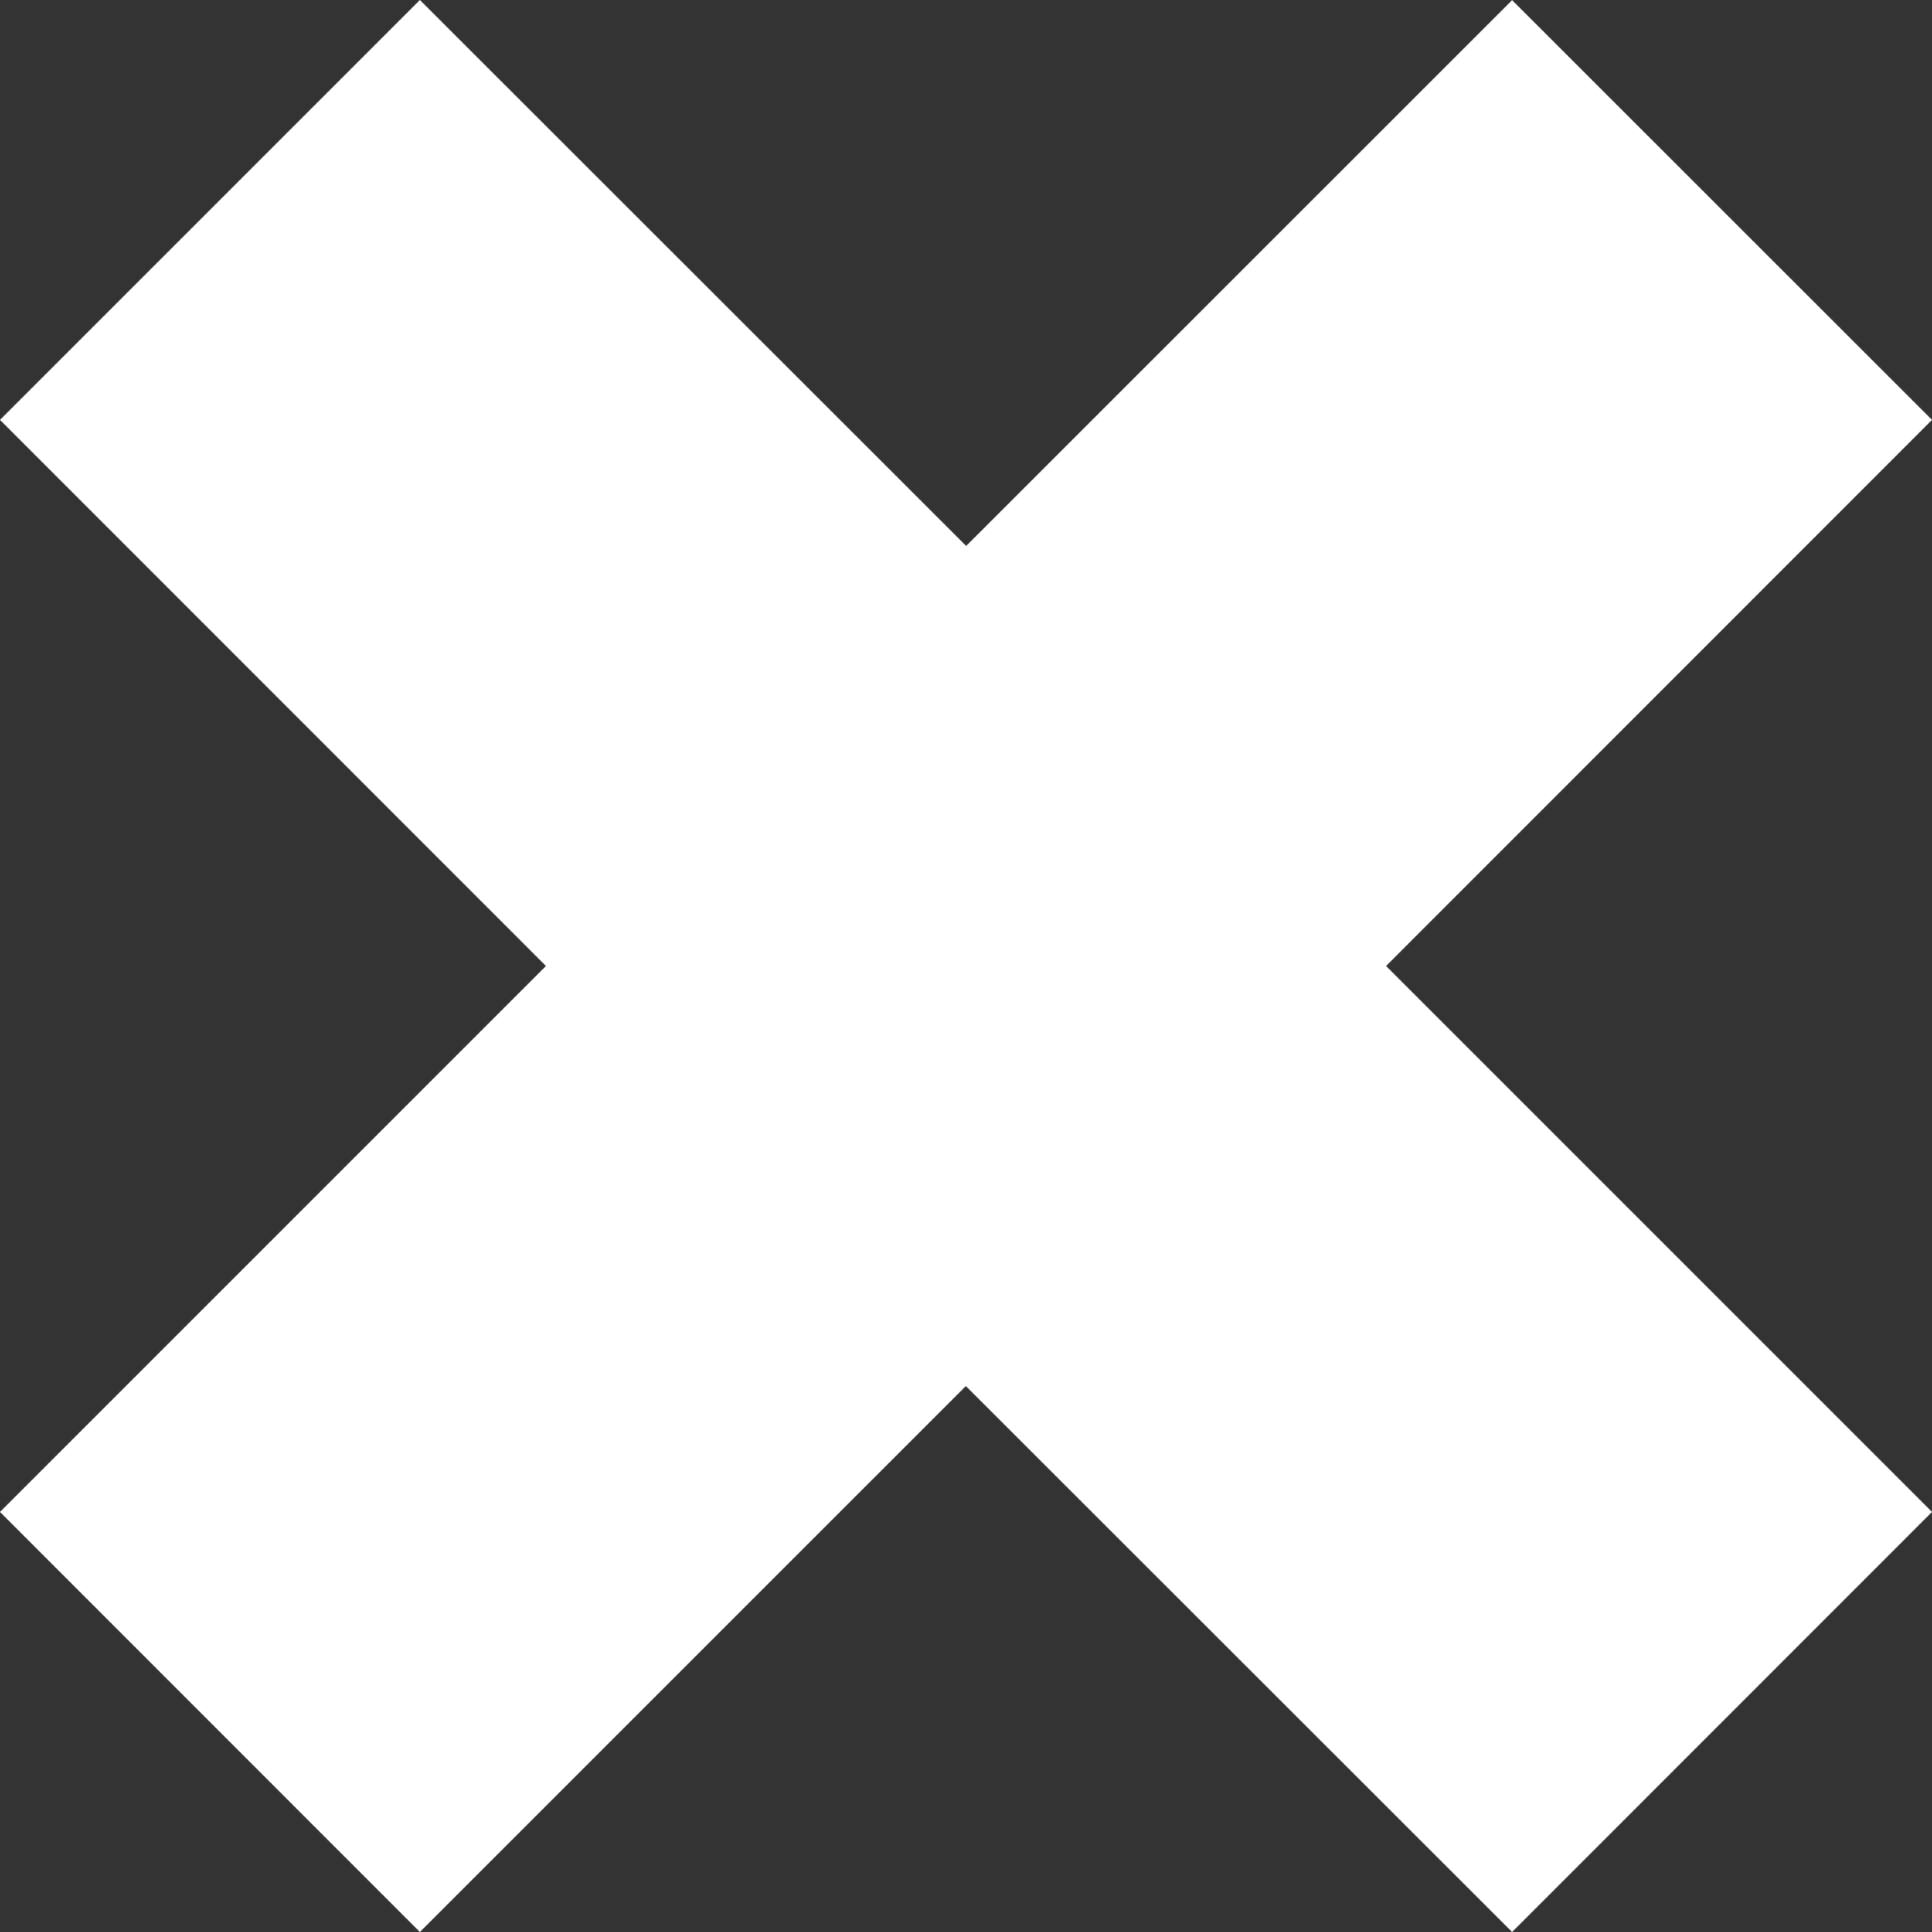 <?xml version="1.0" encoding="UTF-8" standalone="no"?>
<svg width="12px" height="12px" viewBox="0 0 12 12" version="1.1" xmlns="http://www.w3.org/2000/svg" xmlns:xlink="http://www.w3.org/1999/xlink" xmlns:sketch="http://www.bohemiancoding.com/sketch/ns">
    <rect x="0" y="0" width="12" height="12" fill="#333333" stroke="none"/>
    <title>menu-remove-filter</title>
    <description>Created with Sketch (http://www.bohemiancoding.com/sketch)</description>
    <defs></defs>
    <g id="Page-1" stroke="none" stroke-width="1" fill="none" fill-rule="evenodd" sketch:type="MSPage">
        <g id="menu-remove-filter" sketch:type="MSArtboardGroup" fill="#FFFFFF">
            <path d="M2.608,12 L5.999,8.609 L9.392,12 L12,9.391 L8.609,6 L12,2.608 L9.392,0.001 L6.001,3.391 L2.608,0 L0,2.608 L3.391,6 L0,9.391 L2.608,12" id="Path" sketch:type="MSShapeGroup"></path>
        </g>
    </g>
</svg>